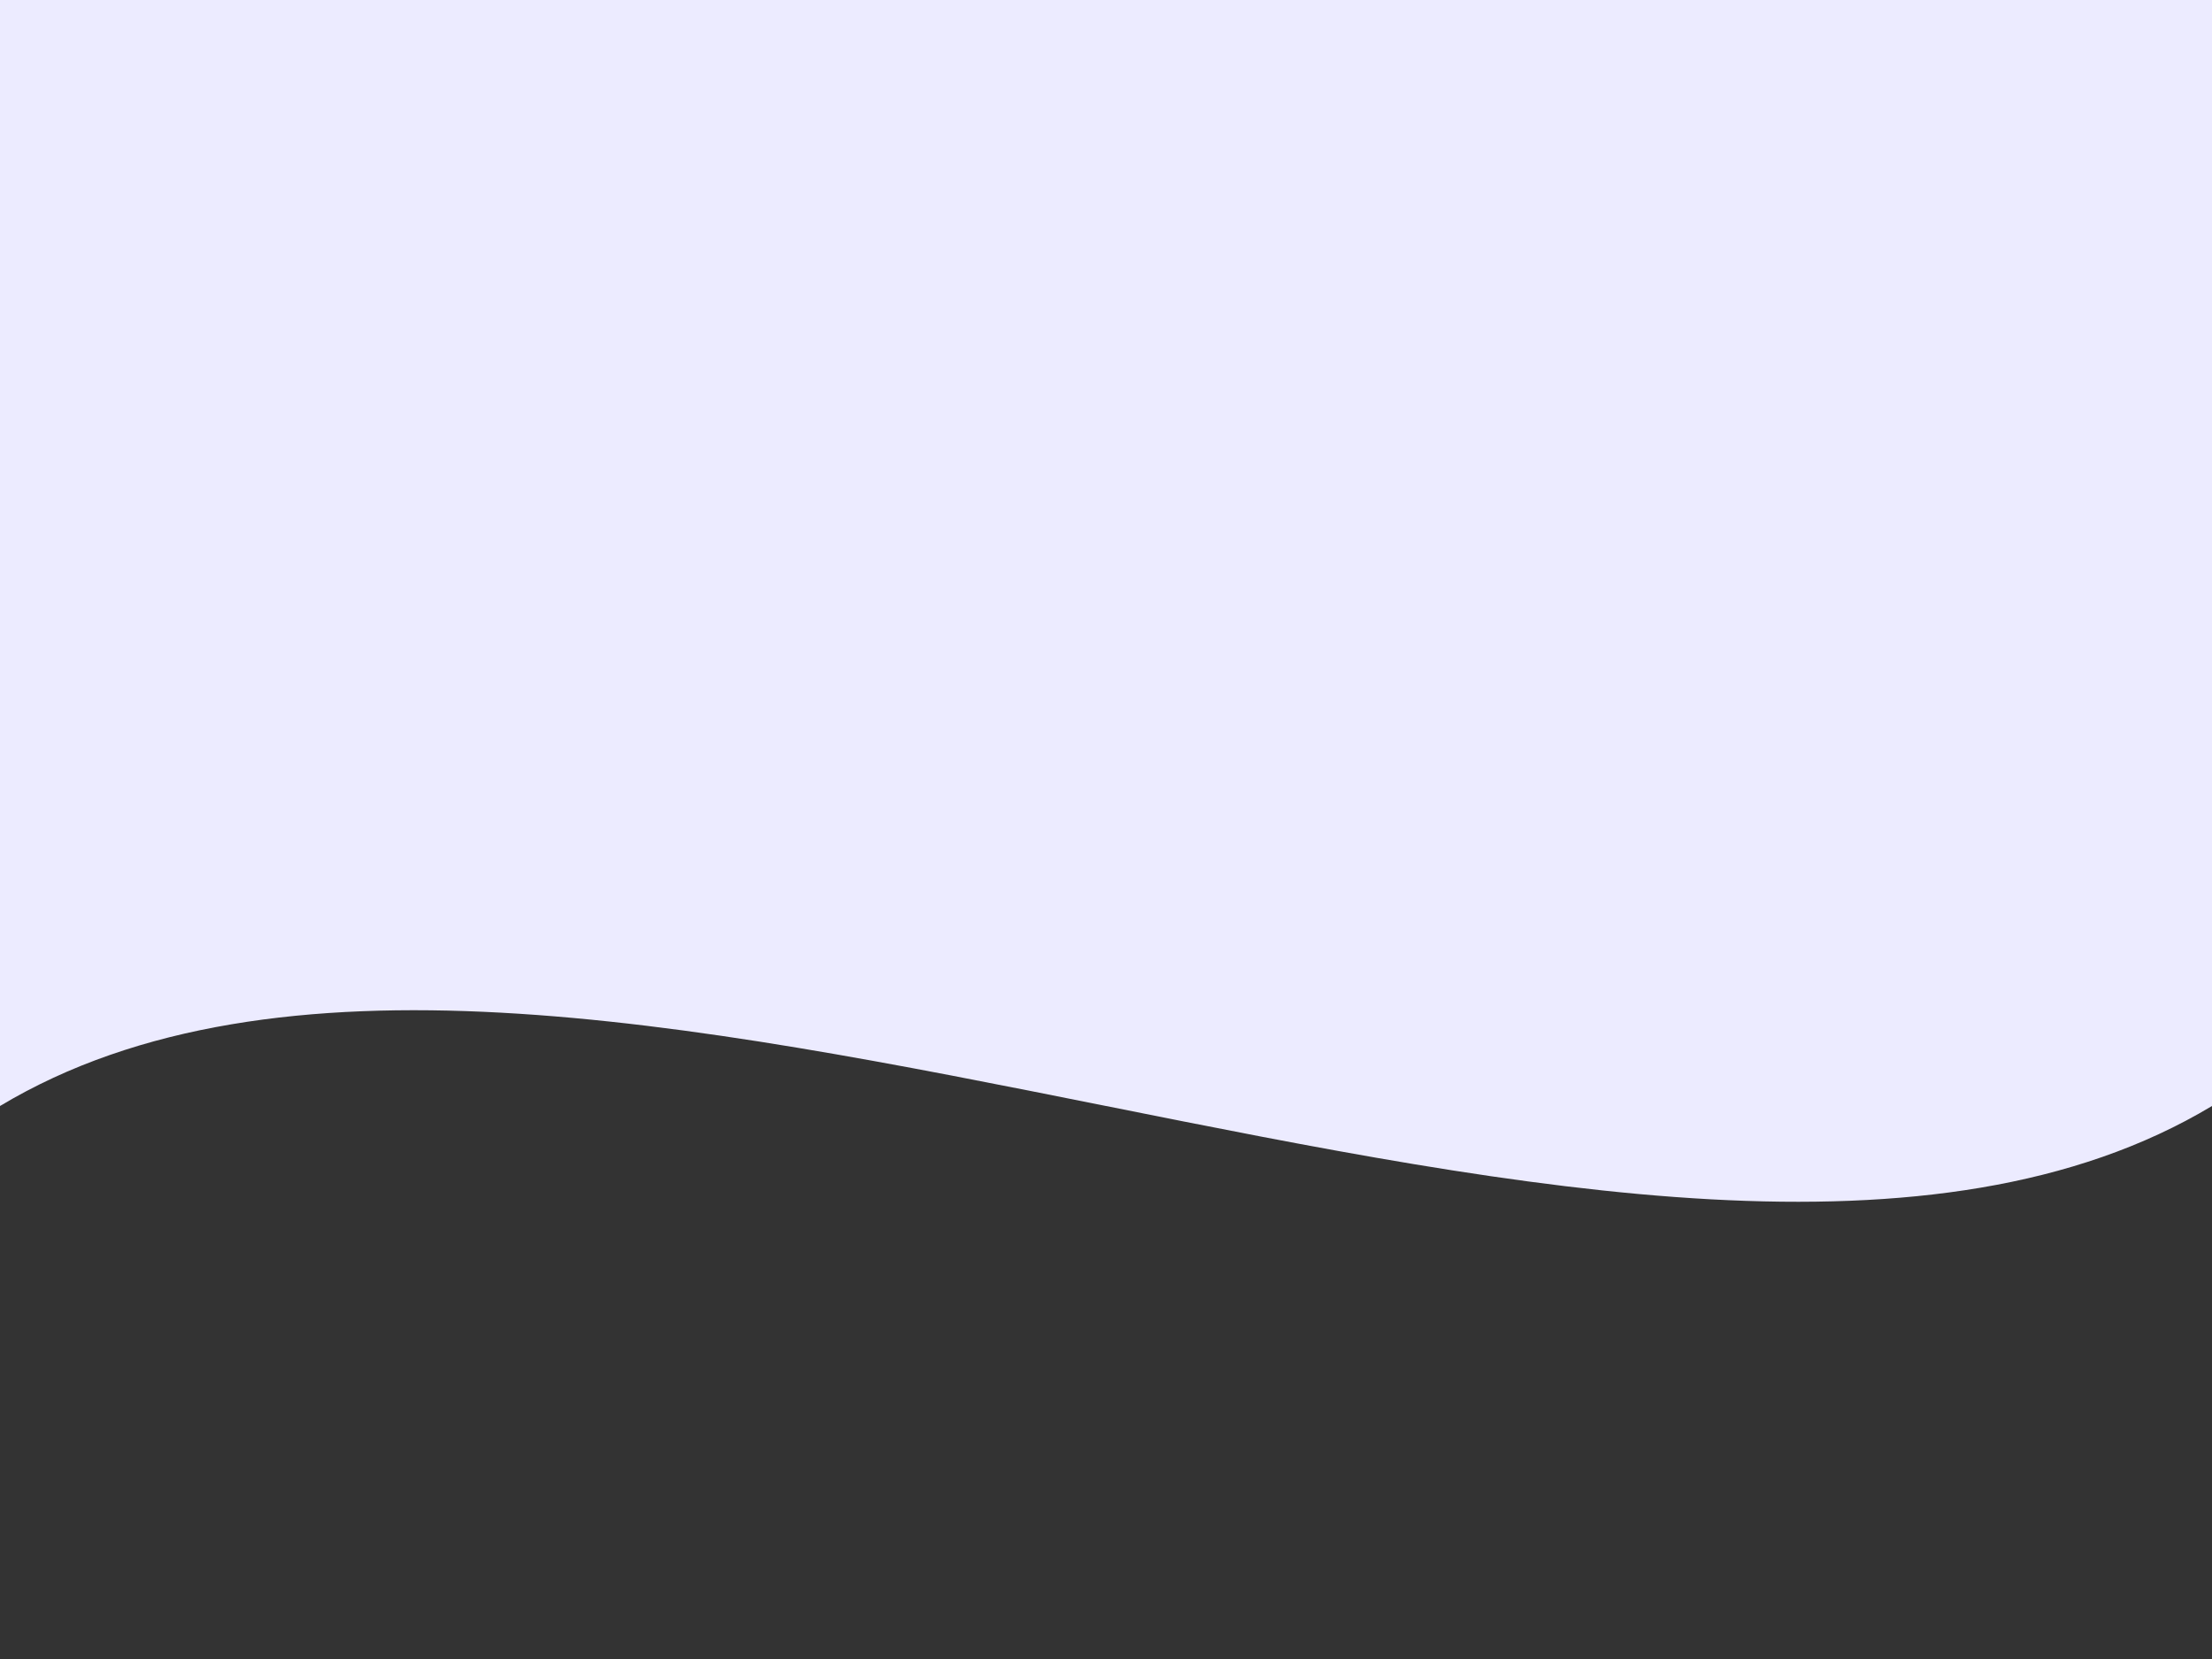<svg width="200" height="150" viewBox="0 0 200 150" fill="none" xmlns="http://www.w3.org/2000/svg">
  <rect x="0" y="0" width="200" height="150" fill="#333333" stroke="none"/>
  <path d="M0 0V100C50 70 150 130 200 100V0H0Z" fill="#ecebff"/>
</svg>
